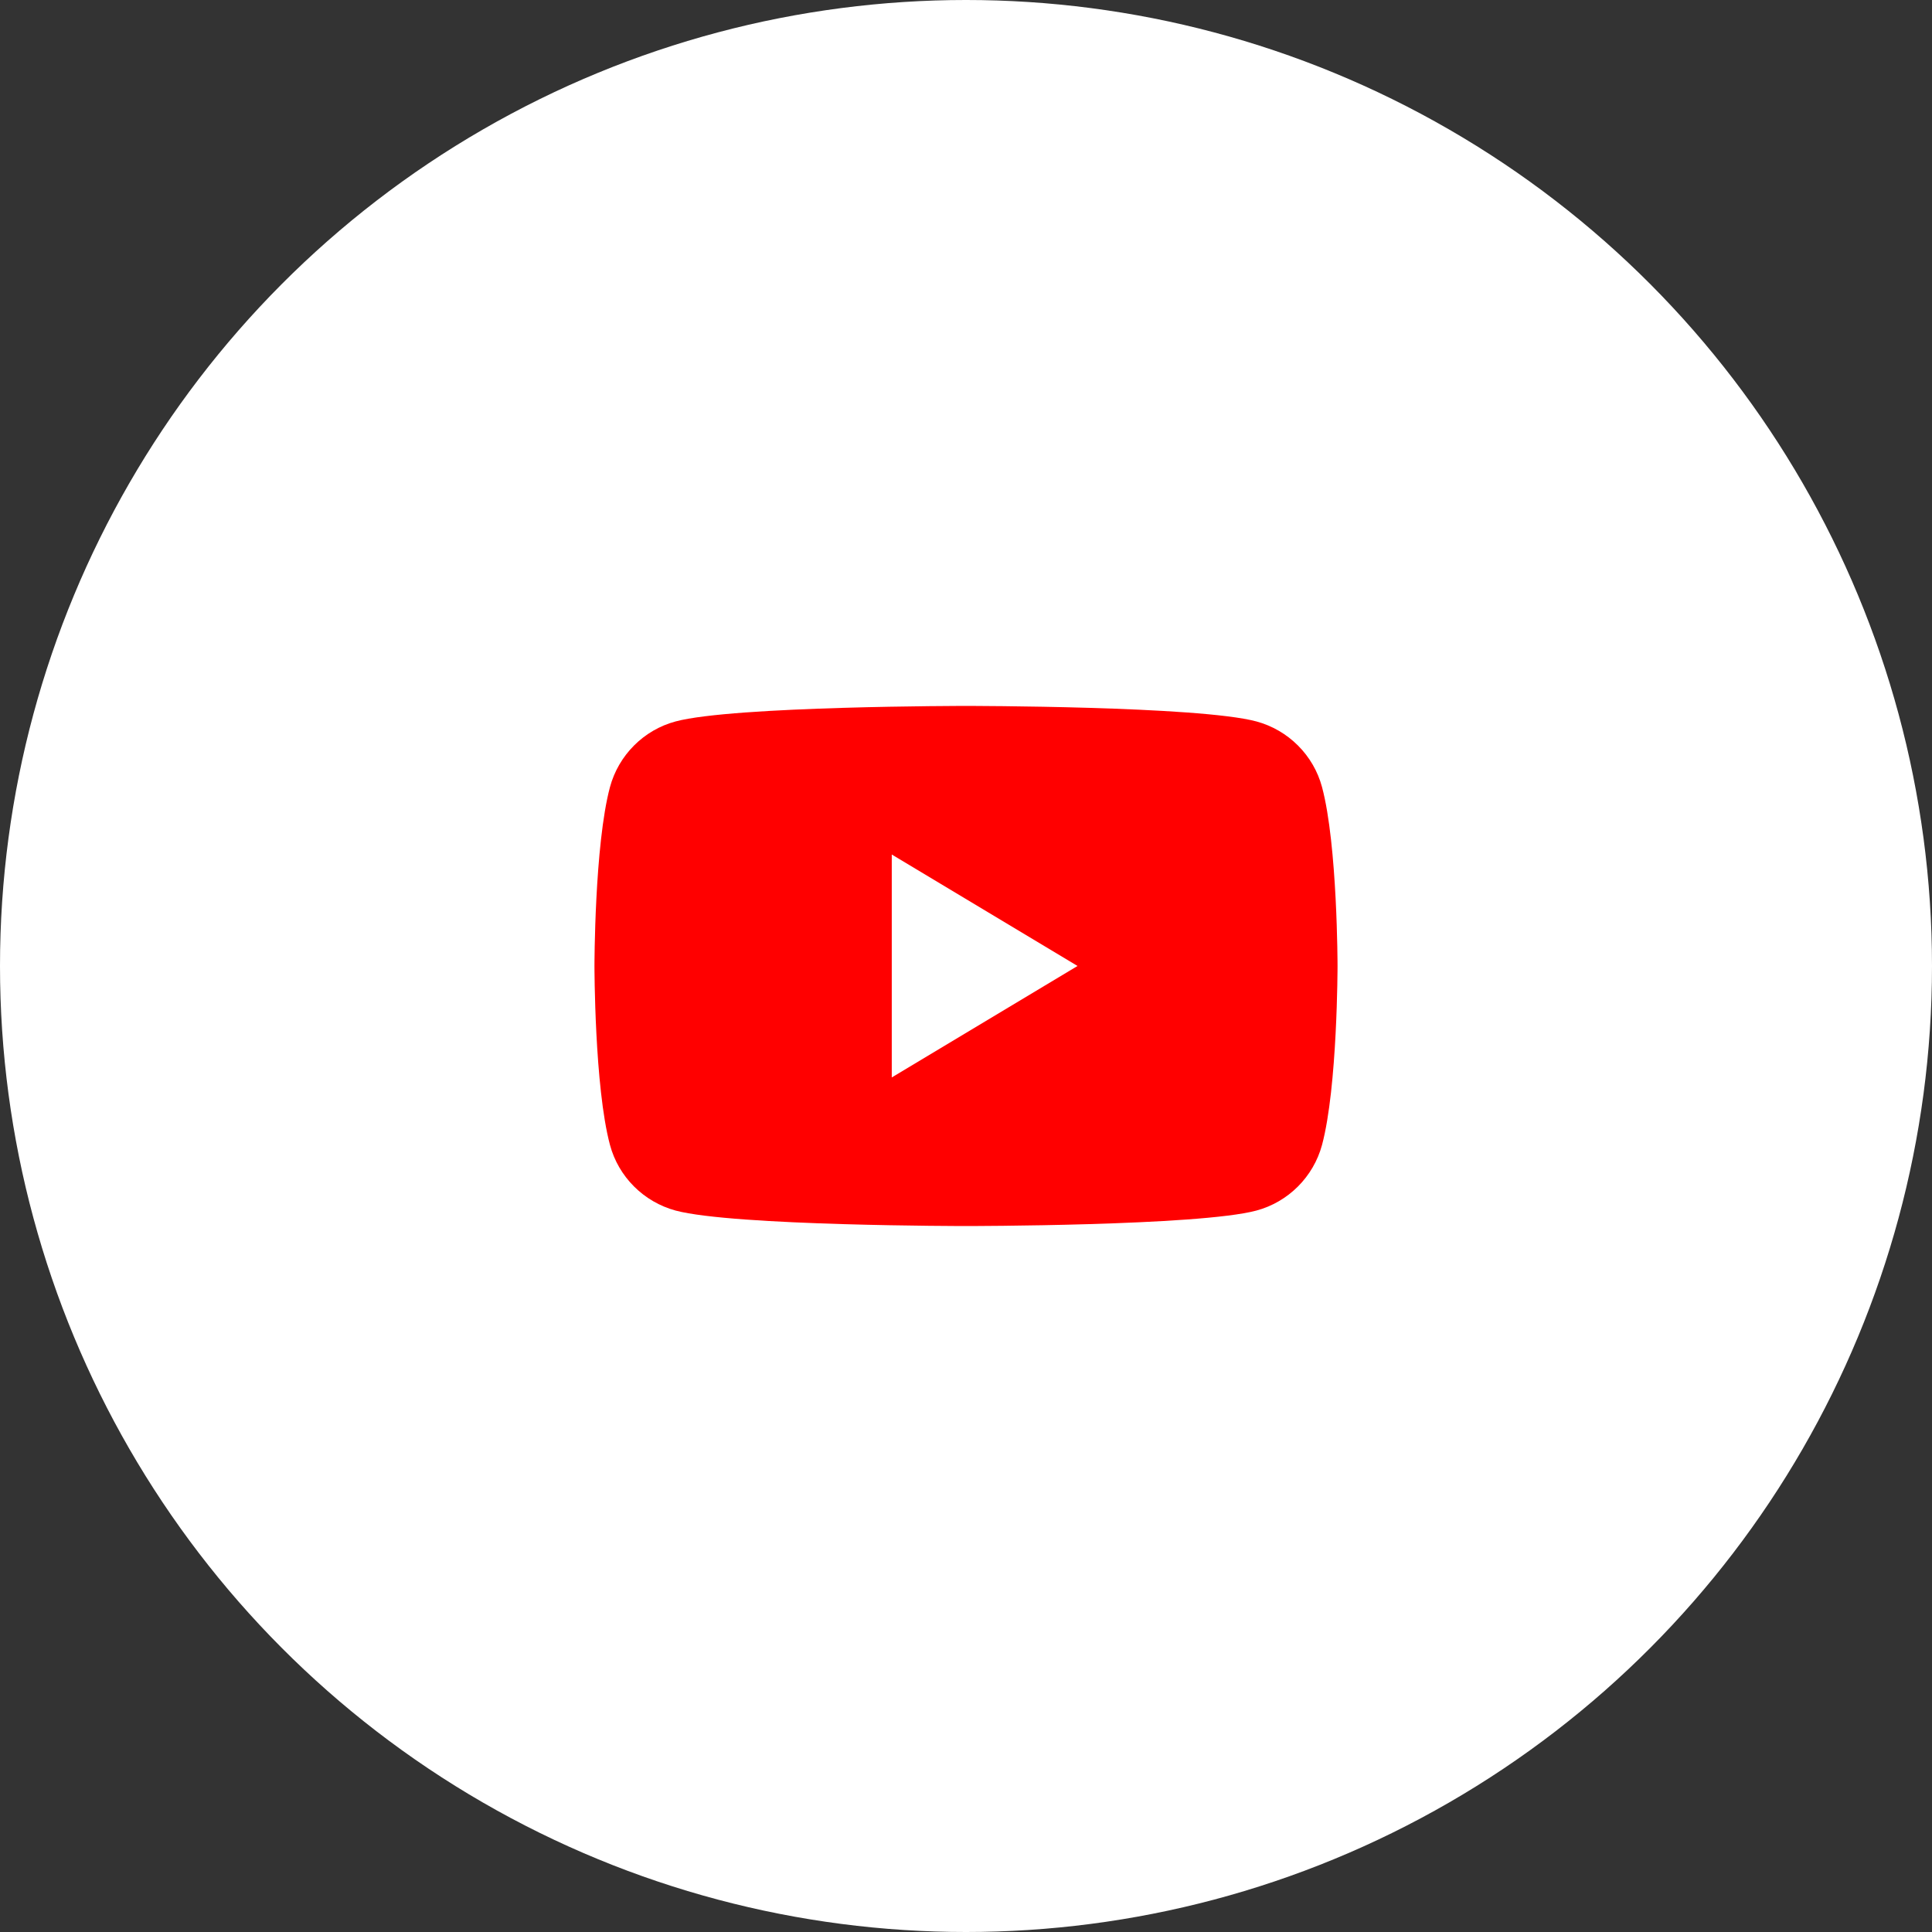 <svg width="52" height="52" viewBox="0 0 52 52" fill="none" xmlns="http://www.w3.org/2000/svg">
<rect x="0" y="0" width="52" height="52" fill="#333333" stroke="none"/>
<circle cx="26" cy="26" r="26" fill="white"/>
<path fill-rule="evenodd" clip-rule="evenodd" d="M33.814 19.417C34.676 19.649 35.354 20.327 35.583 21.186C36 22.745 36 26 36 26C36 26 36 29.255 35.583 30.814C35.351 31.676 34.673 32.353 33.814 32.583C32.255 32.999 26 32.999 26 32.999C26 32.999 19.748 32.999 18.186 32.583C17.324 32.35 16.646 31.673 16.417 30.814C16 29.255 16 26 16 26C16 26 16 22.745 16.417 21.186C16.649 20.324 17.327 19.646 18.186 19.417C19.748 19 26 19 26 19C26 19 32.255 19 33.814 19.417ZM29.002 25.999L24.002 29V22.999L29.002 25.999Z" fill="#FF0000"/>
</svg>
